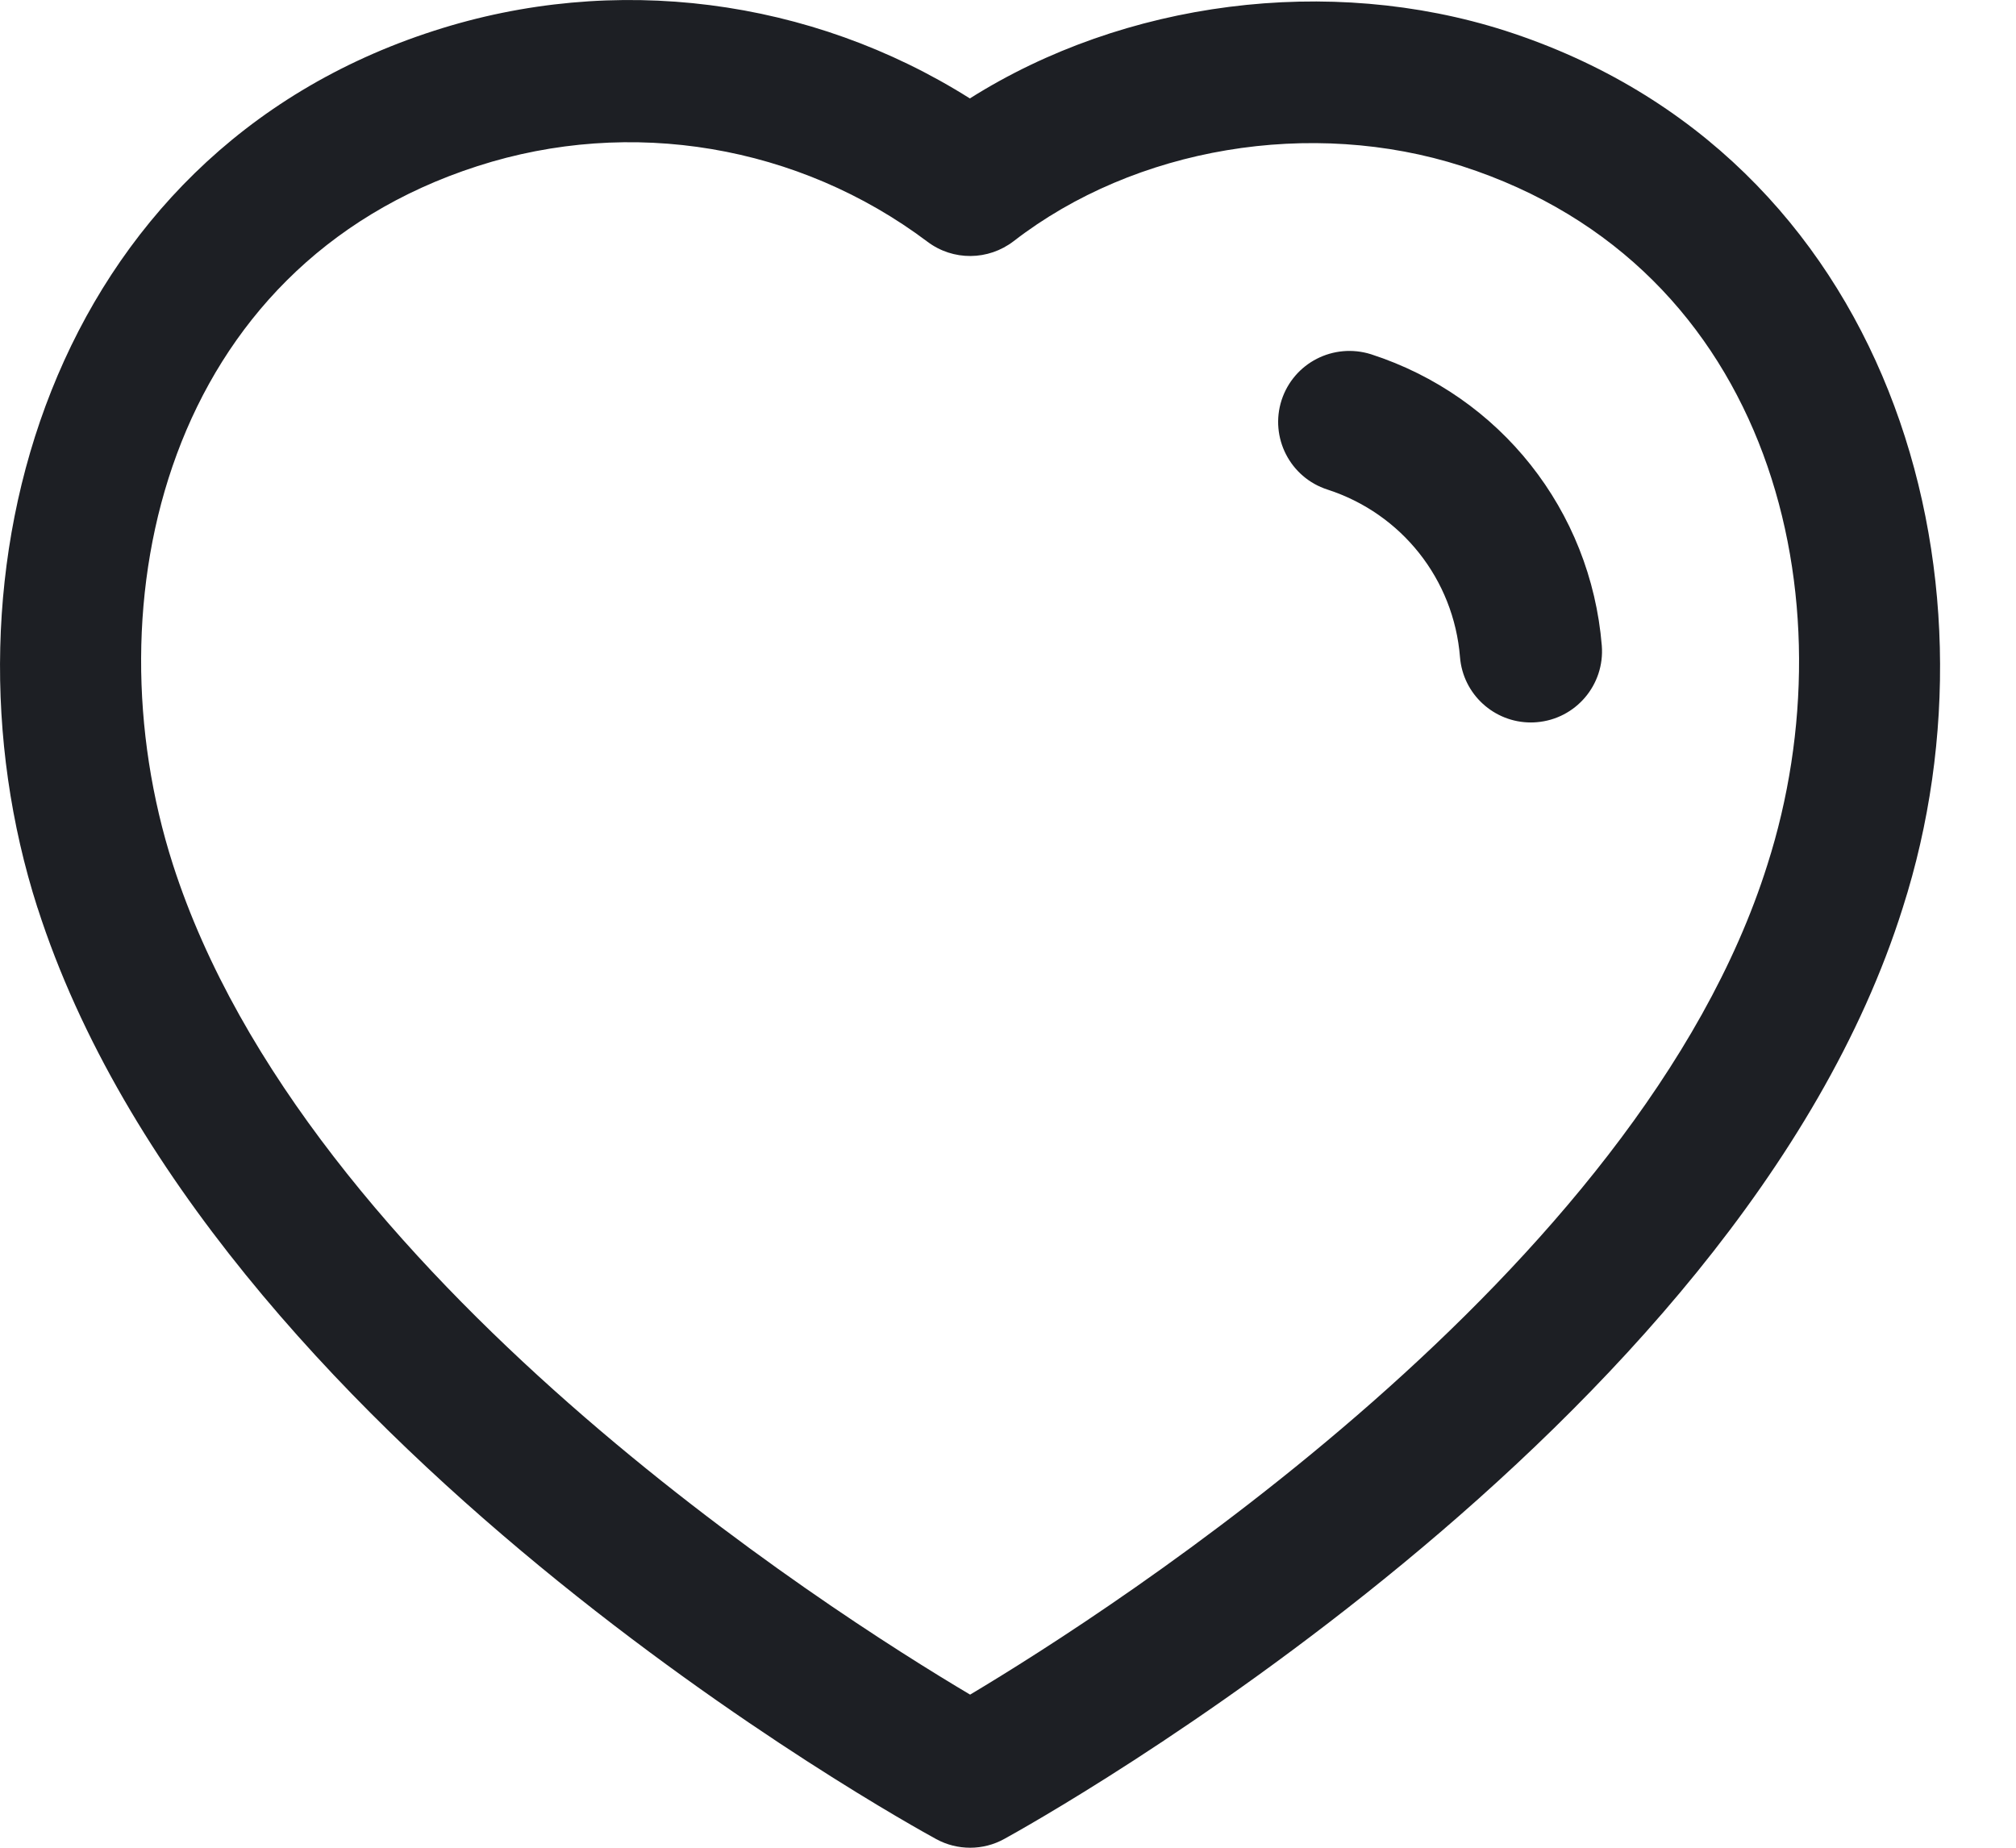 <svg width="24" height="22" viewBox="0 0 24 22" fill="none" xmlns="http://www.w3.org/2000/svg">
<path fill-rule="evenodd" clip-rule="evenodd" d="M11.546 1.172C13.381 0.013 15.818 -0.308 17.923 0.367C22.502 1.844 23.923 6.836 22.652 10.808C20.69 17.046 12.311 21.7 11.956 21.895C11.83 21.965 11.69 22 11.55 22C11.41 22 11.271 21.966 11.145 21.897C10.792 21.704 2.474 17.12 0.447 10.809C0.446 10.809 0.446 10.808 0.446 10.808C-0.827 6.834 0.59 1.841 5.165 0.367C7.313 -0.328 9.653 -0.022 11.546 1.172ZM5.684 1.978C1.982 3.171 1.053 7.153 2.058 10.292C3.639 15.213 9.888 19.192 11.549 20.177C13.215 19.182 19.509 15.159 21.04 10.297C22.045 7.154 21.112 3.172 17.405 1.978C15.609 1.401 13.514 1.752 12.068 2.871C11.765 3.104 11.346 3.108 11.041 2.878C9.509 1.726 7.508 1.389 5.684 1.978ZM16.322 4.218C17.86 4.716 18.937 6.077 19.069 7.687C19.106 8.153 18.76 8.561 18.294 8.599C18.27 8.601 18.248 8.602 18.224 8.602C17.787 8.602 17.417 8.267 17.381 7.825C17.307 6.897 16.686 6.115 15.803 5.829C15.357 5.685 15.114 5.208 15.257 4.764C15.402 4.32 15.875 4.078 16.322 4.218Z" fill="#1D1F24"/>
</svg>
